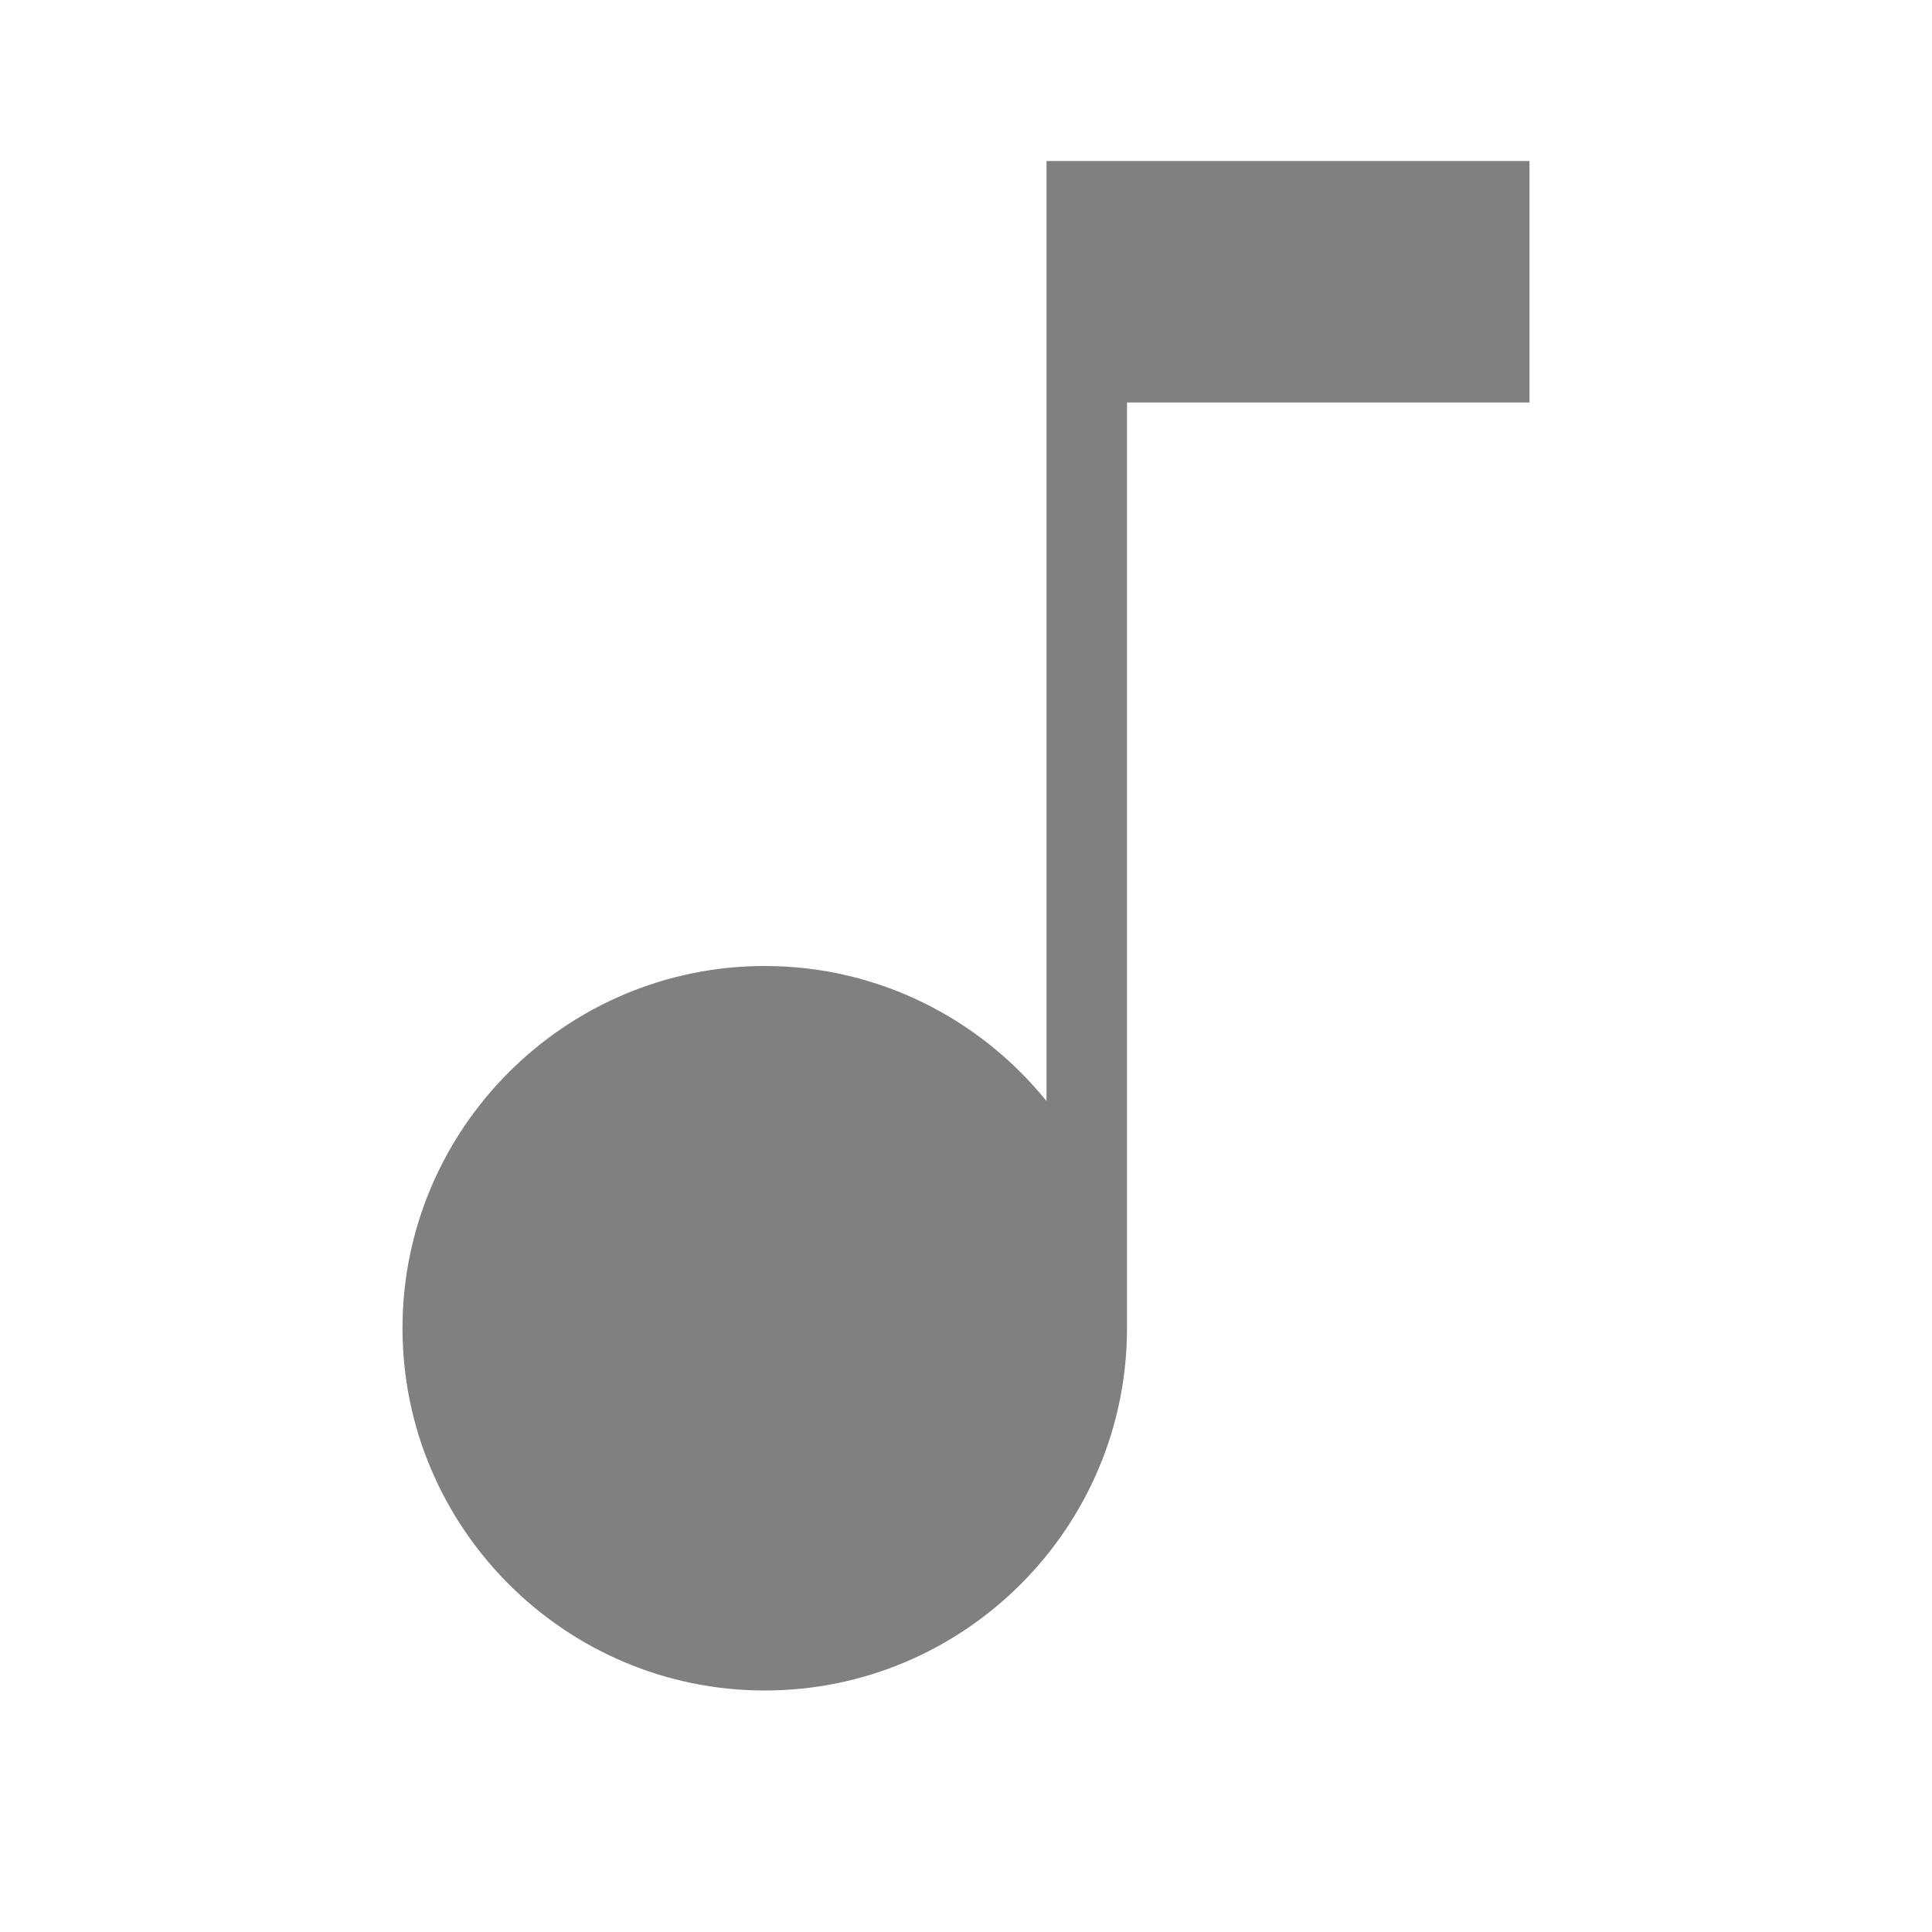 <?xml version="1.0" encoding="UTF-8" standalone="no"?>
<svg version="1.1" viewBox="0 0 24 24" id="svg10" sodipodi:docname="single-filled.svg" width="24" height="24" inkscape:version="1.2.2 (1:1.2.2+202212051551+b0a8486541)"
   xmlns:inkscape="http://www.inkscape.org/namespaces/inkscape"
   xmlns:sodipodi="http://sodipodi.sourceforge.net/DTD/sodipodi-0.dtd"
   xmlns="http://www.w3.org/2000/svg"
   xmlns:svg="http://www.w3.org/2000/svg">
   <defs id="defs14" />
   <sodipodi:namedview id="namedview12" pagecolor="#ffffff" bordercolor="#666666" borderopacity="1.0" inkscape:showpageshadow="2" inkscape:pageopacity="0.0" inkscape:pagecheckerboard="0" inkscape:deskcolor="#d1d1d1" showgrid="true" inkscape:zoom="29.298741" inkscape:cx="10.785446" inkscape:cy="13.362349" inkscape:window-width="1850" inkscape:window-height="1016" inkscape:window-x="0" inkscape:window-y="0" inkscape:window-maximized="1" inkscape:current-layer="svg10">
      <inkscape:grid type="xygrid" id="grid290" originx="0" originy="0" />
      <inkscape:grid type="xygrid" id="grid499" dotted="true" spacingx="0.5" spacingy="0.5" empspacing="10" />
   </sodipodi:namedview>
   <path id="path241" style="color:#000000;fill:#808080;stroke-linecap:square;stroke-linejoin:round;-inkscape-stroke:none" d="M 13 2 L 13 13.678 C 12.174 12.656 10.912 12 9.5 12 C 7.021 12 5 14.021 5 16.5 C 5 18.979 7.021 21 9.5 21 C 11.979 21 14 18.979 14 16.5 L 14 5 L 19 5 L 19 2 L 14 2 L 13 2 z " />
</svg>
